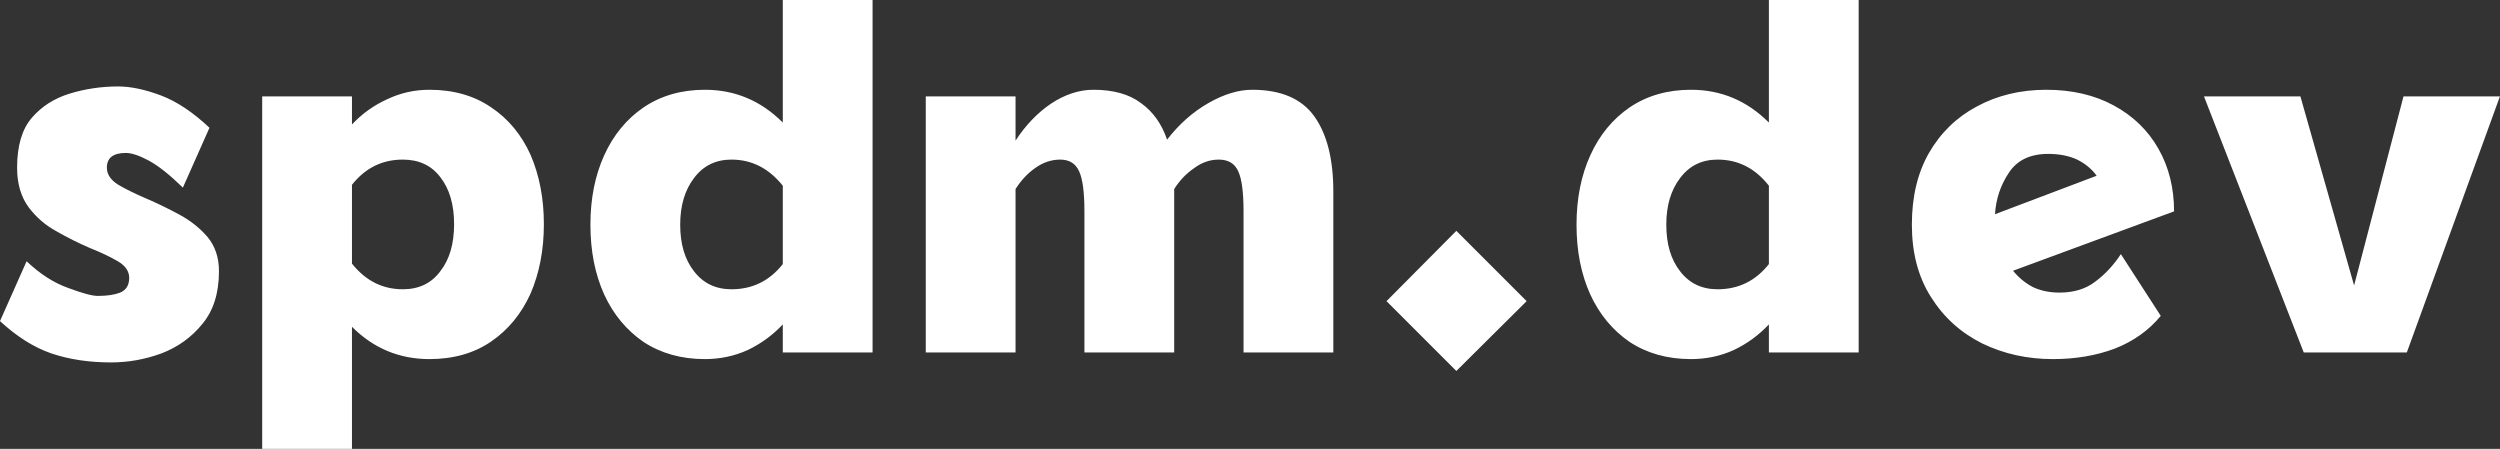 <svg data-v-423bf9ae="" xmlns="http://www.w3.org/2000/svg" viewBox="0 0 334.159 60" class="font"><rect x="0" y="0" width="334.159" height="60" fill="#333333" stroke="none"/><!----><!----><!----><g data-v-423bf9ae="" id="c5660eb5-8580-48a6-9245-80b5ddcb892f" fill="white" transform="matrix(6.349,0,0,6.349,-1.778,-9.143)"><path d="M3.00 7.29L3.00 7.29L3.00 7.29Q3.00 7.52 2.81 7.60L2.81 7.60L2.81 7.60Q2.63 7.67 2.34 7.67L2.34 7.67L2.34 7.67Q2.16 7.67 1.71 7.50L1.71 7.50L1.71 7.50Q1.26 7.34 0.84 6.94L0.84 6.94L0.28 8.20L0.28 8.20Q0.81 8.69 1.36 8.88L1.36 8.88L1.36 8.88Q1.92 9.07 2.62 9.07L2.62 9.07L2.62 9.07Q3.16 9.07 3.68 8.88L3.68 8.88L3.68 8.88Q4.20 8.68 4.54 8.26L4.54 8.26L4.54 8.26Q4.89 7.84 4.89 7.15L4.89 7.15L4.89 7.15Q4.89 6.72 4.65 6.43L4.65 6.43L4.65 6.43Q4.41 6.15 4.06 5.96L4.06 5.96L4.06 5.96Q3.71 5.77 3.36 5.62L3.36 5.62L3.36 5.62Q3.01 5.47 2.77 5.33L2.77 5.33L2.77 5.33Q2.53 5.18 2.53 4.97L2.53 4.97L2.53 4.97Q2.53 4.66 2.93 4.66L2.93 4.66L2.93 4.66Q3.11 4.66 3.41 4.82L3.41 4.82L3.41 4.82Q3.71 4.98 4.13 5.39L4.13 5.39L4.69 4.13L4.69 4.13Q4.17 3.64 3.67 3.45L3.67 3.45L3.67 3.45Q3.16 3.26 2.77 3.26L2.77 3.26L2.77 3.26Q2.24 3.26 1.75 3.41L1.75 3.41L1.75 3.41Q1.26 3.56 0.95 3.92L0.95 3.92L0.95 3.92Q0.64 4.28 0.64 4.97L0.64 4.97L0.64 4.97Q0.64 5.47 0.88 5.80L0.88 5.80L0.88 5.80Q1.12 6.12 1.47 6.31L1.47 6.31L1.47 6.31Q1.82 6.51 2.17 6.66L2.17 6.66L2.17 6.66Q2.52 6.80 2.76 6.94L2.76 6.94L2.76 6.94Q3.00 7.08 3.00 7.29ZM7.69 3.47L5.80 3.47L5.80 10.89L7.69 10.89L7.69 8.32L7.69 8.32Q8.37 9.00 9.32 9.00L9.32 9.00L9.32 9.00Q10.08 9.00 10.62 8.63L10.62 8.63L10.62 8.63Q11.16 8.26 11.45 7.62L11.45 7.62L11.45 7.62Q11.73 6.97 11.73 6.16L11.73 6.16L11.73 6.16Q11.73 5.35 11.45 4.70L11.45 4.70L11.45 4.70Q11.16 4.06 10.62 3.70L10.62 3.70L10.62 3.70Q10.08 3.33 9.32 3.33L9.32 3.33L9.32 3.33Q8.85 3.33 8.43 3.53L8.43 3.53L8.43 3.53Q8.01 3.72 7.69 4.06L7.69 4.06L7.69 3.47ZM7.69 6.99L7.69 6.99L7.69 5.33L7.69 5.33Q8.11 4.80 8.76 4.80L8.76 4.80L8.76 4.80Q9.27 4.80 9.55 5.17L9.55 5.17L9.55 5.17Q9.84 5.54 9.84 6.16L9.84 6.16L9.84 6.16Q9.84 6.78 9.55 7.15L9.55 7.15L9.55 7.15Q9.27 7.53 8.76 7.53L8.76 7.53L8.76 7.53Q8.12 7.53 7.69 6.99ZM16.76 8.86L18.65 8.86L18.65 1.44L16.76 1.44L16.76 4.02L16.76 4.02Q16.07 3.33 15.12 3.33L15.12 3.33L15.12 3.33Q14.38 3.33 13.83 3.70L13.83 3.70L13.83 3.70Q13.29 4.07 13.00 4.71L13.00 4.71L13.00 4.71Q12.71 5.35 12.71 6.17L12.71 6.17L12.71 6.17Q12.71 7.00 13.00 7.64L13.00 7.64L13.00 7.64Q13.29 8.27 13.83 8.64L13.83 8.64L13.83 8.64Q14.38 9.00 15.12 9.00L15.12 9.00L15.12 9.00Q15.60 9.00 16.02 8.81L16.02 8.81L16.02 8.81Q16.44 8.61 16.76 8.27L16.76 8.27L16.76 8.86ZM16.76 5.35L16.76 5.35L16.76 7.00L16.76 7.00Q16.34 7.53 15.68 7.53L15.68 7.53L15.68 7.53Q15.18 7.53 14.89 7.15L14.89 7.15L14.89 7.15Q14.60 6.78 14.60 6.17L14.60 6.17L14.60 6.17Q14.60 5.57 14.89 5.19L14.89 5.19L14.89 5.19Q15.18 4.80 15.68 4.80L15.68 4.80L15.68 4.80Q16.32 4.80 16.76 5.35ZM19.77 3.47L19.77 8.86L21.66 8.86L21.66 5.42L21.66 5.42Q21.83 5.15 22.07 4.98L22.07 4.98L22.07 4.98Q22.32 4.80 22.60 4.80L22.60 4.80L22.60 4.80Q22.89 4.80 23.00 5.05L23.00 5.05L23.00 5.05Q23.11 5.29 23.11 5.89L23.11 5.89L23.11 8.86L25.00 8.86L25.00 8.86Q25.00 8.01 25.00 7.14L25.00 7.14L25.00 7.14Q25.00 6.27 25.00 5.42L25.00 5.42L25.00 5.42Q25.17 5.15 25.42 4.98L25.42 4.98L25.42 4.98Q25.66 4.80 25.94 4.80L25.94 4.80L25.94 4.80Q26.24 4.80 26.35 5.05L26.35 5.05L26.35 5.05Q26.46 5.29 26.46 5.89L26.46 5.89L26.46 8.86L28.35 8.86L28.35 5.47L28.35 5.47Q28.35 4.45 27.95 3.89L27.95 3.89L27.95 3.89Q27.55 3.33 26.64 3.33L26.64 3.33L26.64 3.33Q26.21 3.33 25.72 3.61L25.72 3.61L25.72 3.61Q25.23 3.89 24.85 4.38L24.85 4.38L24.85 4.38Q24.68 3.88 24.30 3.61L24.30 3.61L24.30 3.61Q23.93 3.33 23.30 3.33L23.30 3.33L23.30 3.33Q22.85 3.33 22.41 3.62L22.41 3.62L22.41 3.62Q21.98 3.91 21.66 4.40L21.66 4.40L21.66 3.47L19.77 3.47ZM29.47 7.78L30.94 9.25L32.42 7.78L30.94 6.30L29.47 7.78ZM37.52 8.86L39.41 8.86L39.41 1.44L37.52 1.44L37.52 4.02L37.52 4.02Q36.83 3.33 35.88 3.33L35.88 3.33L35.88 3.33Q35.14 3.33 34.59 3.70L34.59 3.70L34.59 3.70Q34.05 4.07 33.76 4.71L33.76 4.71L33.76 4.71Q33.47 5.35 33.47 6.17L33.47 6.17L33.47 6.17Q33.47 7.00 33.76 7.64L33.76 7.64L33.76 7.64Q34.05 8.27 34.59 8.64L34.59 8.64L34.59 8.64Q35.14 9.00 35.88 9.00L35.88 9.00L35.88 9.00Q36.36 9.00 36.78 8.81L36.78 8.81L36.78 8.81Q37.20 8.61 37.52 8.27L37.52 8.27L37.52 8.86ZM37.52 5.35L37.52 5.35L37.52 7.00L37.52 7.00Q37.10 7.53 36.44 7.53L36.44 7.53L36.44 7.53Q35.94 7.53 35.65 7.15L35.65 7.15L35.65 7.15Q35.36 6.78 35.36 6.17L35.36 6.17L35.36 6.17Q35.36 5.57 35.65 5.19L35.65 5.19L35.65 5.19Q35.94 4.80 36.44 4.80L36.44 4.80L36.44 4.80Q37.09 4.80 37.52 5.35ZM40.53 6.17L40.53 6.17L40.53 6.17Q40.53 7.06 40.93 7.69L40.93 7.69L40.93 7.69Q41.33 8.33 42.01 8.67L42.01 8.67L42.01 8.67Q42.69 9.00 43.50 9.00L43.50 9.00L43.50 9.00Q44.21 9.00 44.80 8.78L44.80 8.78L44.80 8.78Q45.39 8.55 45.77 8.09L45.77 8.09L44.93 6.79L44.93 6.79Q44.70 7.14 44.39 7.37L44.39 7.37L44.39 7.37Q44.09 7.60 43.64 7.60L43.64 7.60L43.64 7.60Q43.32 7.60 43.07 7.48L43.07 7.48L43.07 7.48Q42.83 7.35 42.66 7.14L42.66 7.14L46.05 5.89L46.05 5.89Q46.05 5.15 45.72 4.57L45.72 4.57L45.72 4.57Q45.39 3.99 44.78 3.66L44.78 3.66L44.78 3.66Q44.17 3.33 43.36 3.33L43.36 3.33L43.36 3.33Q42.55 3.33 41.90 3.68L41.90 3.68L41.90 3.68Q41.26 4.02 40.89 4.66L40.89 4.66L40.89 4.66Q40.53 5.29 40.53 6.17ZM44.42 5.14L44.42 5.14L42.28 5.95L42.28 5.95Q42.31 5.47 42.57 5.08L42.57 5.08L42.57 5.08Q42.83 4.68 43.40 4.68L43.40 4.68L43.40 4.68Q43.75 4.68 44.01 4.80L44.01 4.80L44.01 4.80Q44.27 4.93 44.42 5.14ZM46.68 3.47L48.78 8.86L50.95 8.86L52.91 3.47L50.88 3.47L49.84 7.45L48.71 3.47L46.68 3.47Z"></path></g><!----><!----></svg>